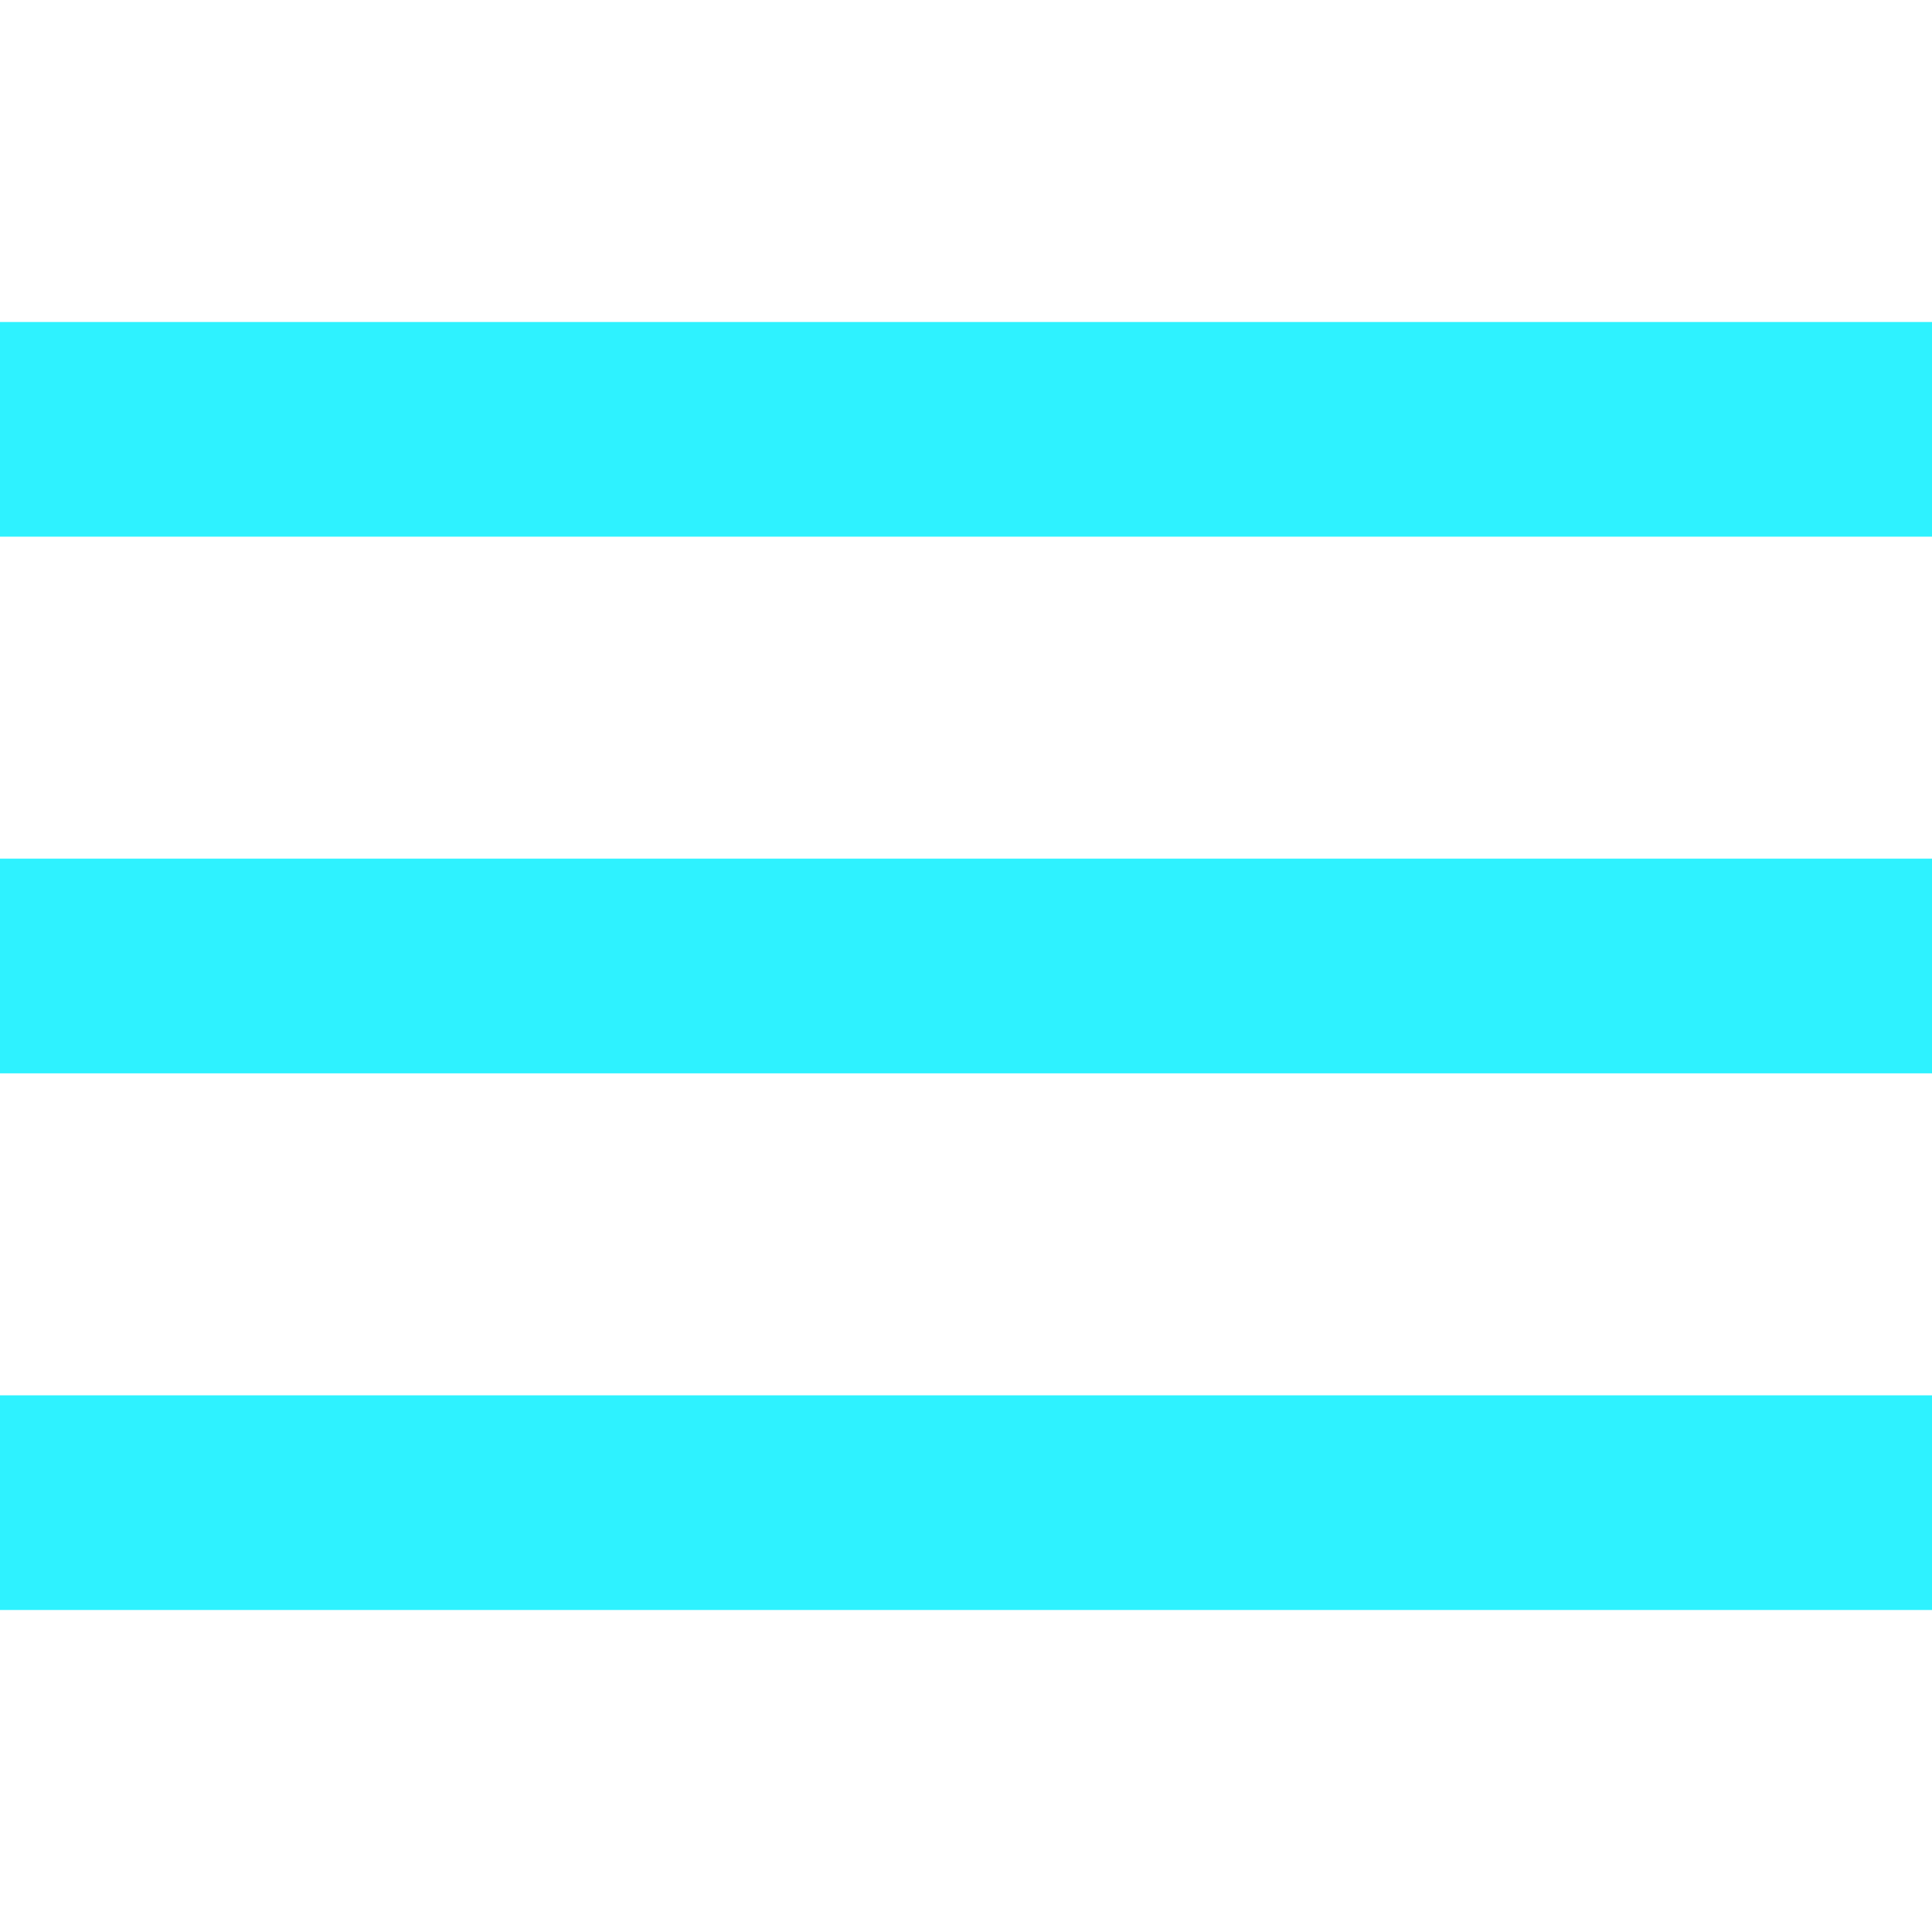 <svg width="18" height="18" viewBox="0 0 18 18" fill="none" xmlns="http://www.w3.org/2000/svg">
  <rect y="3" width="18" height="2" fill="#2EF2FF"/>
  <rect y="8" width="18" height="2" fill="#2EF2FF"/>
  <rect y="13" width="18" height="2" fill="#2EF2FF"/>
</svg>
